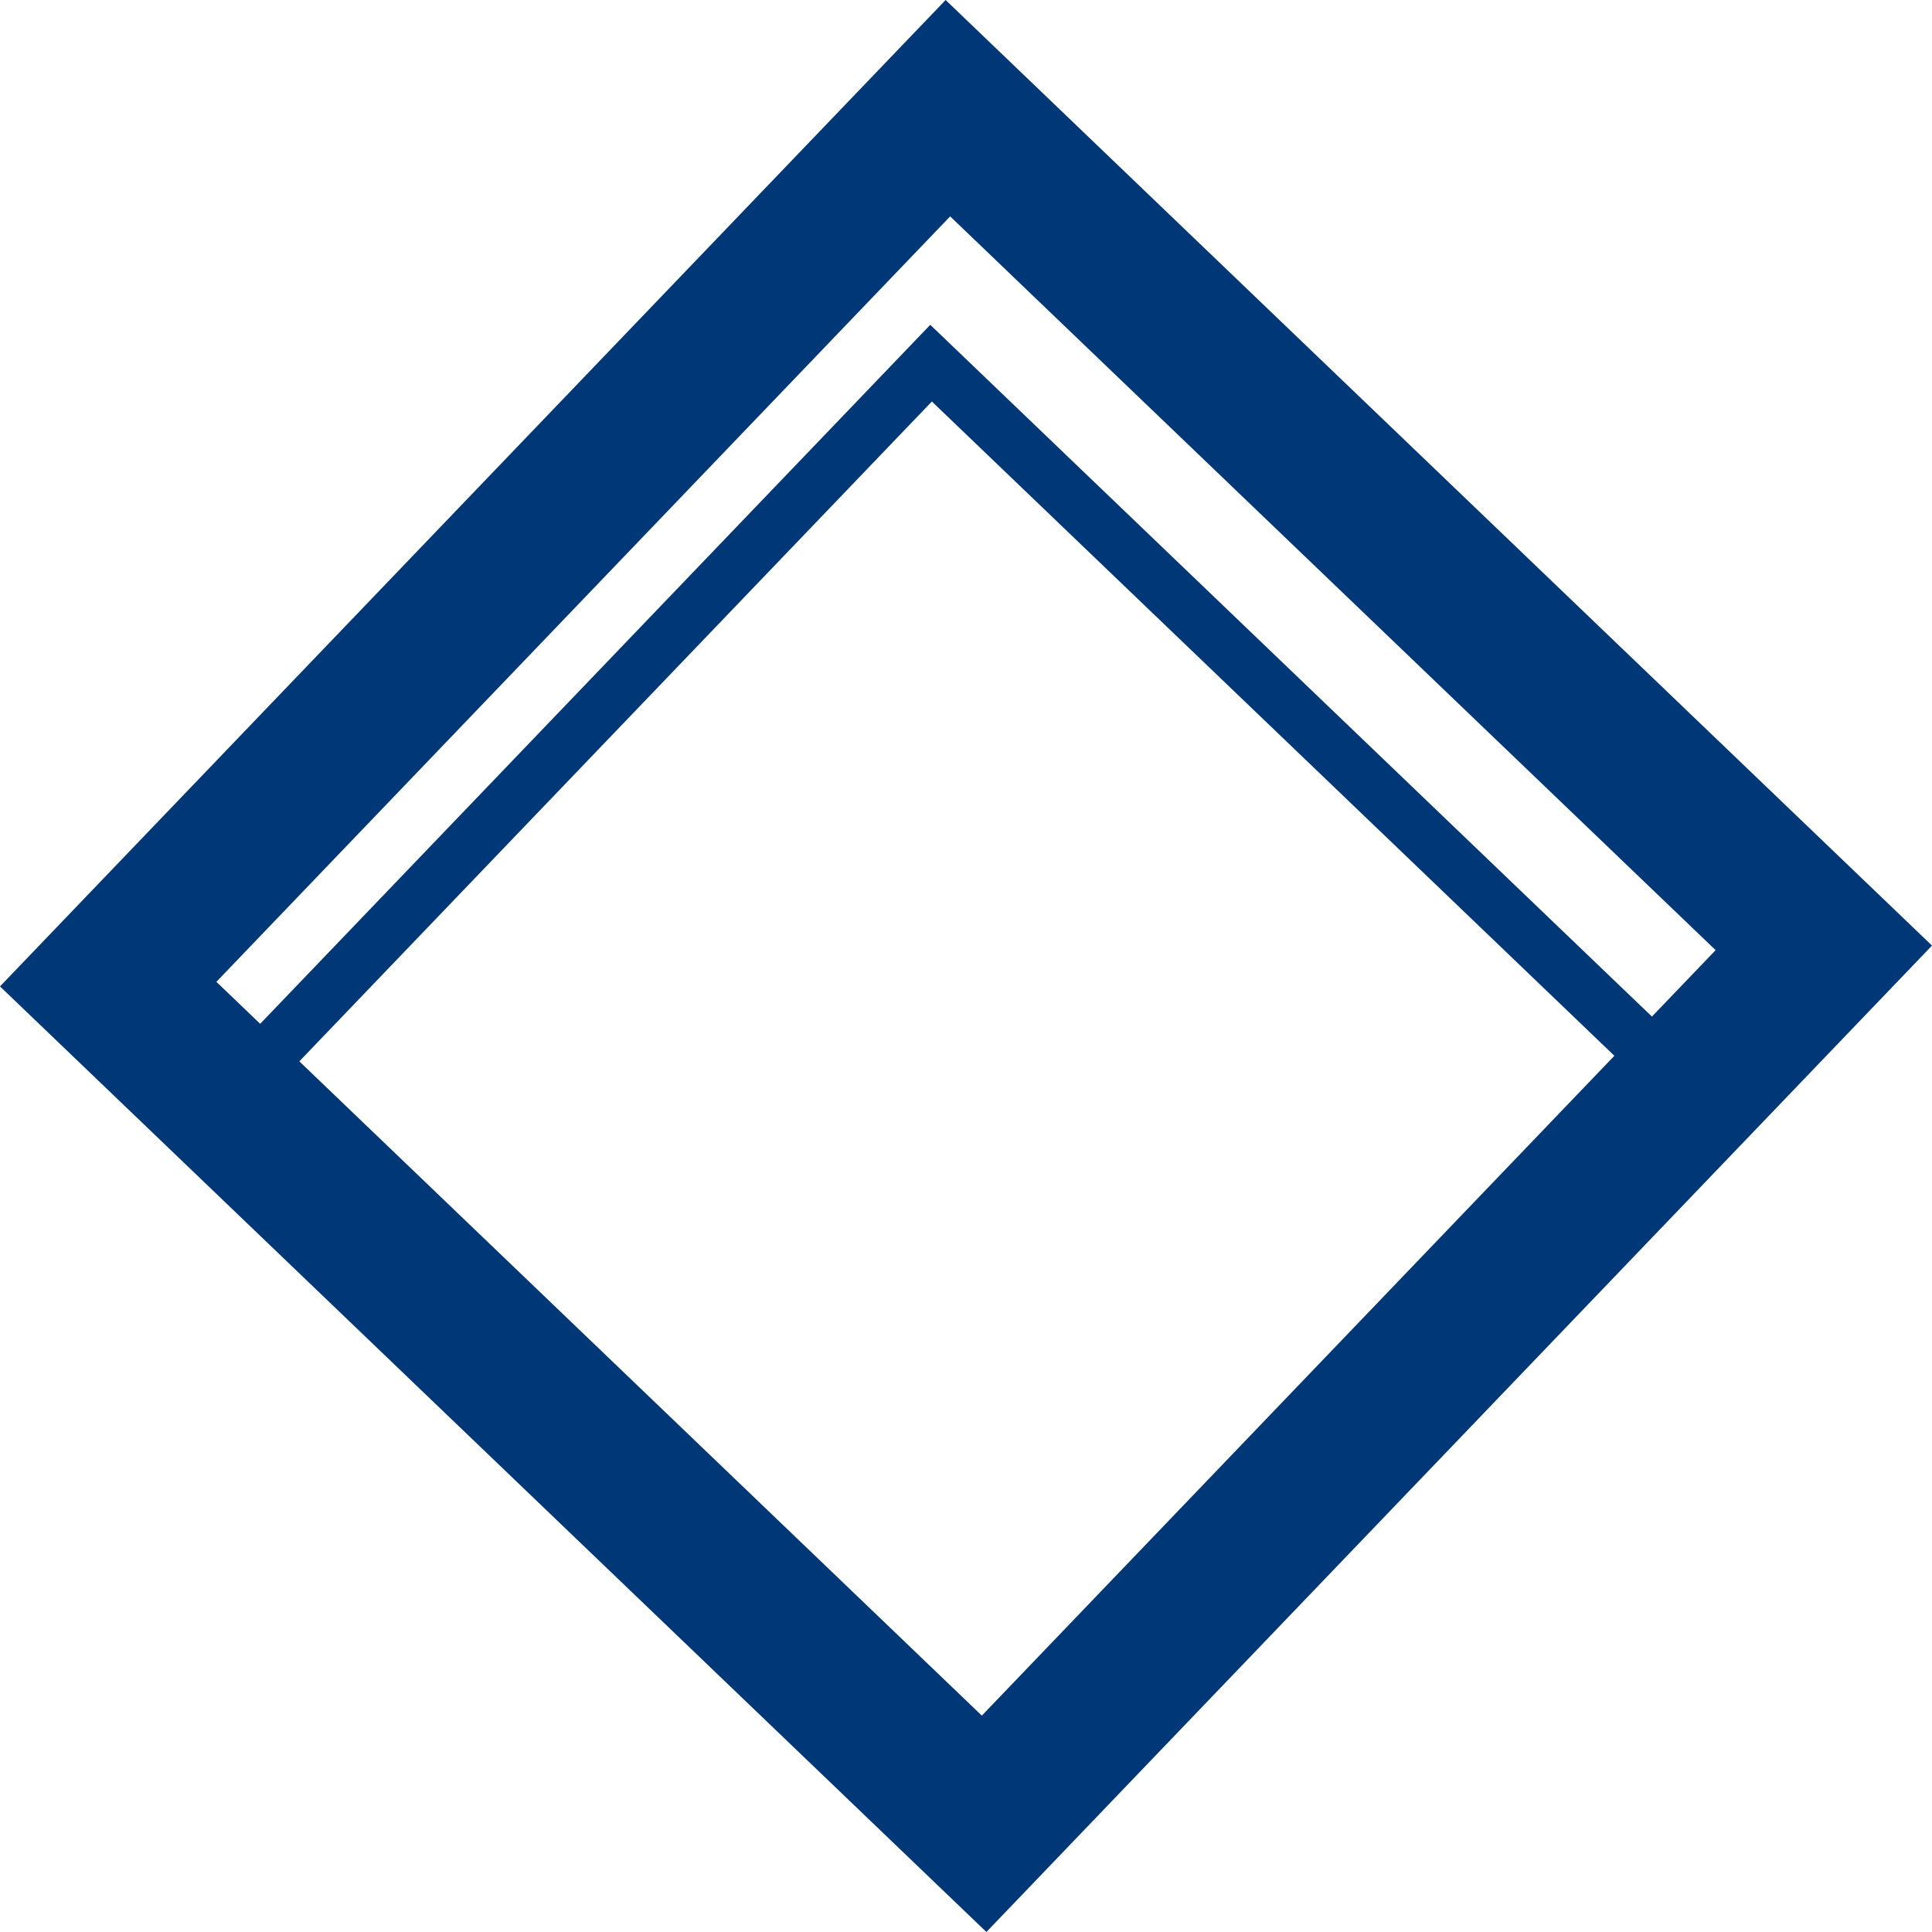 <svg version="1.1" id="图层_1" x="0px" y="0px" width="236.504px" height="236.503px" viewBox="0 0 236.504 236.503" enable-background="new 0 0 236.504 236.503" xml:space="preserve" xmlns="http://www.w3.org/2000/svg" xmlns:xlink="http://www.w3.org/1999/xlink" xmlns:xml="http://www.w3.org/XML/1998/namespace">
  <path fill="#003777" d="M115.756,0L0,120.75l120.75,115.753l115.754-120.75L115.756,0z M116.313,26.488l93.703,89.824l-7.796,8.132
	L113.877,39.76L31.85,125.329l-5.361-5.14L116.313,26.488z M120.191,210.015l-83.549-80.092l77.432-80.773l83.548,80.092
	L120.191,210.015z" class="color c1"/>
</svg>